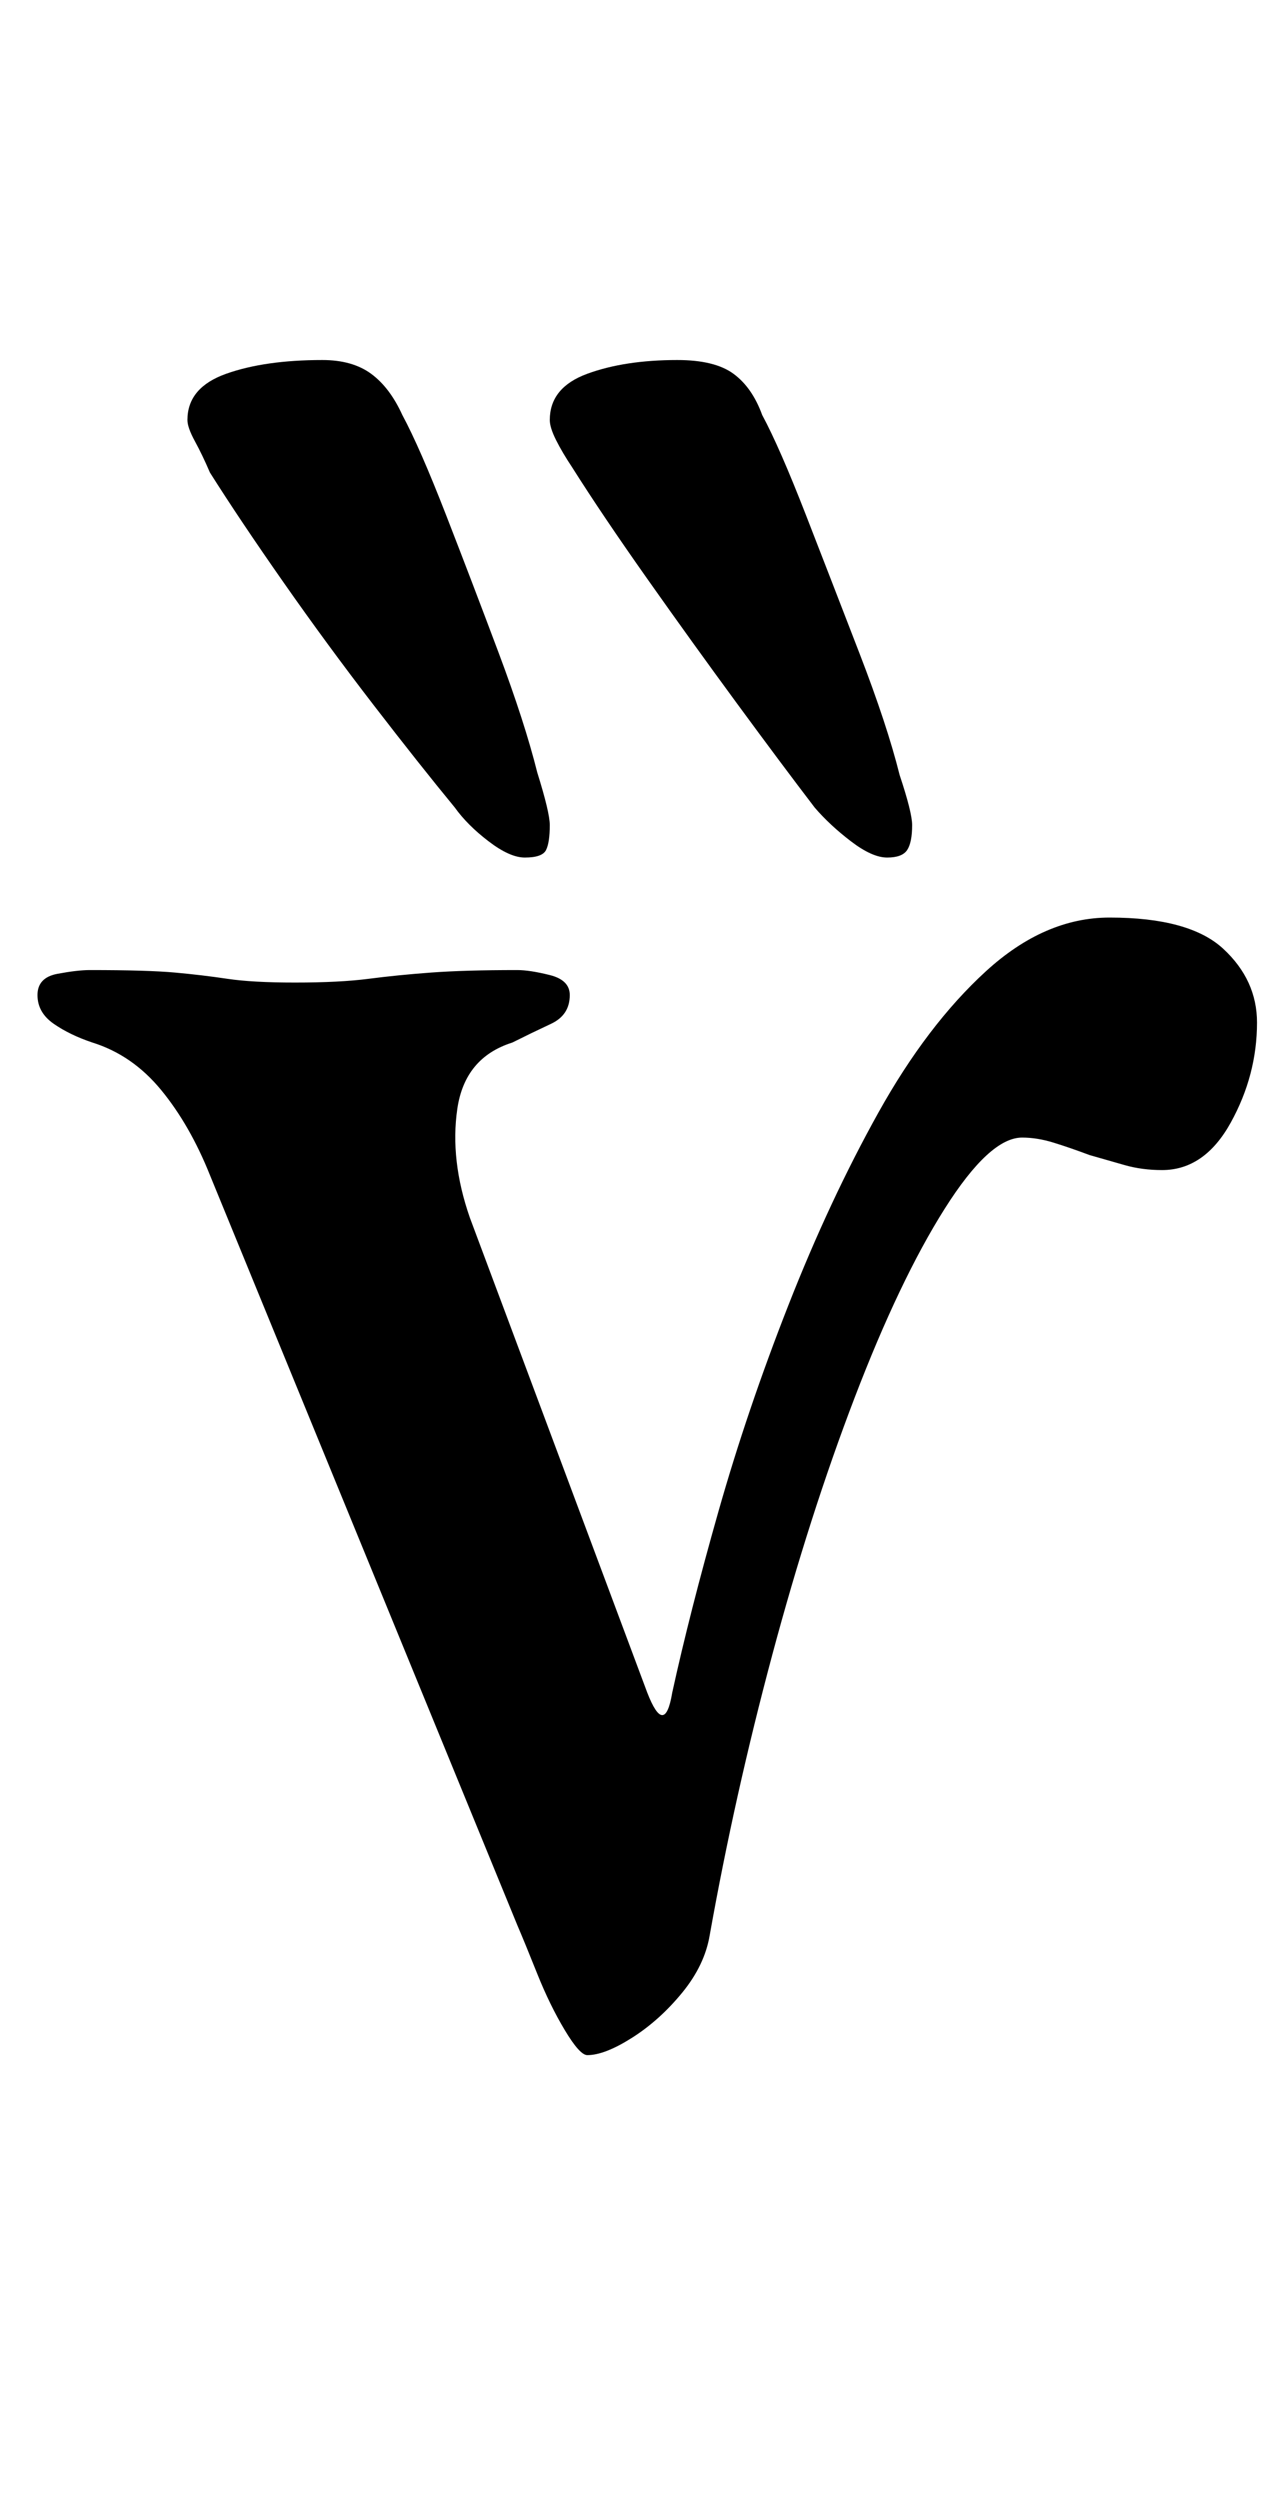 <?xml version="1.0" standalone="no"?>
<!DOCTYPE svg PUBLIC "-//W3C//DTD SVG 1.1//EN" "http://www.w3.org/Graphics/SVG/1.1/DTD/svg11.dtd" >
<svg xmlns="http://www.w3.org/2000/svg" xmlns:xlink="http://www.w3.org/1999/xlink" version="1.1" viewBox="-10 0 513 1000">
  <g transform="matrix(1 0 0 -1 0 800)">
   <path fill="currentColor"
d="M225 -22q-3 0 -9 10t-11 22.5t-8 19.5l-123 300q-8 20 -19.5 34t-27.5 19q-9 3 -15.5 7.5t-6.5 11.5t8 8.5t13 1.5q23 0 34 -1t21 -2.5t27 -1.5q18 0 29.5 1.5t25 2.5t34.5 1q5 0 13 -2t8 -8q0 -8 -7.5 -11.5t-15.5 -7.5q-19 -6 -22 -26.5t5 -43.5l71 -190q7 -18 10 0
q7 32 18.5 72.5t28 82.5t36 77t43 56.5t49.5 21.5q32 0 45.5 -12.5t13.5 -29.5q0 -21 -10.5 -40t-27.5 -19q-8 0 -15 2l-14 4q-8 3 -14.5 5t-12.5 2q-13 0 -31 -28.5t-36 -75.5t-33 -103t-25 -112q-2 -12 -11 -23t-20 -18t-18 -7zM345 457q-6 0 -14.5 6.5t-14.5 13.5
q-13 17 -31 41.5t-36 50t-30 44.5q-4 6 -6.5 11t-2.5 8q0 13 15 18.5t36 5.5q15 0 22.5 -5.5t11.5 -16.5q7 -13 17.5 -40t21.5 -55.5t16 -48.5q5 -15 5 -20q0 -7 -2 -10t-8 -3zM200 457q-6 0 -14.5 6.5t-13.5 13.5q-14 17 -32.5 41t-36 49t-29.5 44q-3 7 -6 12.5t-3 8.5
q0 13 15.5 18.5t38.5 5.5q12 0 19.5 -5.5t12.5 -16.5q7 -13 17.5 -40t21 -55t15.5 -48q5 -16 5 -21q0 -7 -1.5 -10t-8.5 -3z" />
  </g>

</svg>
